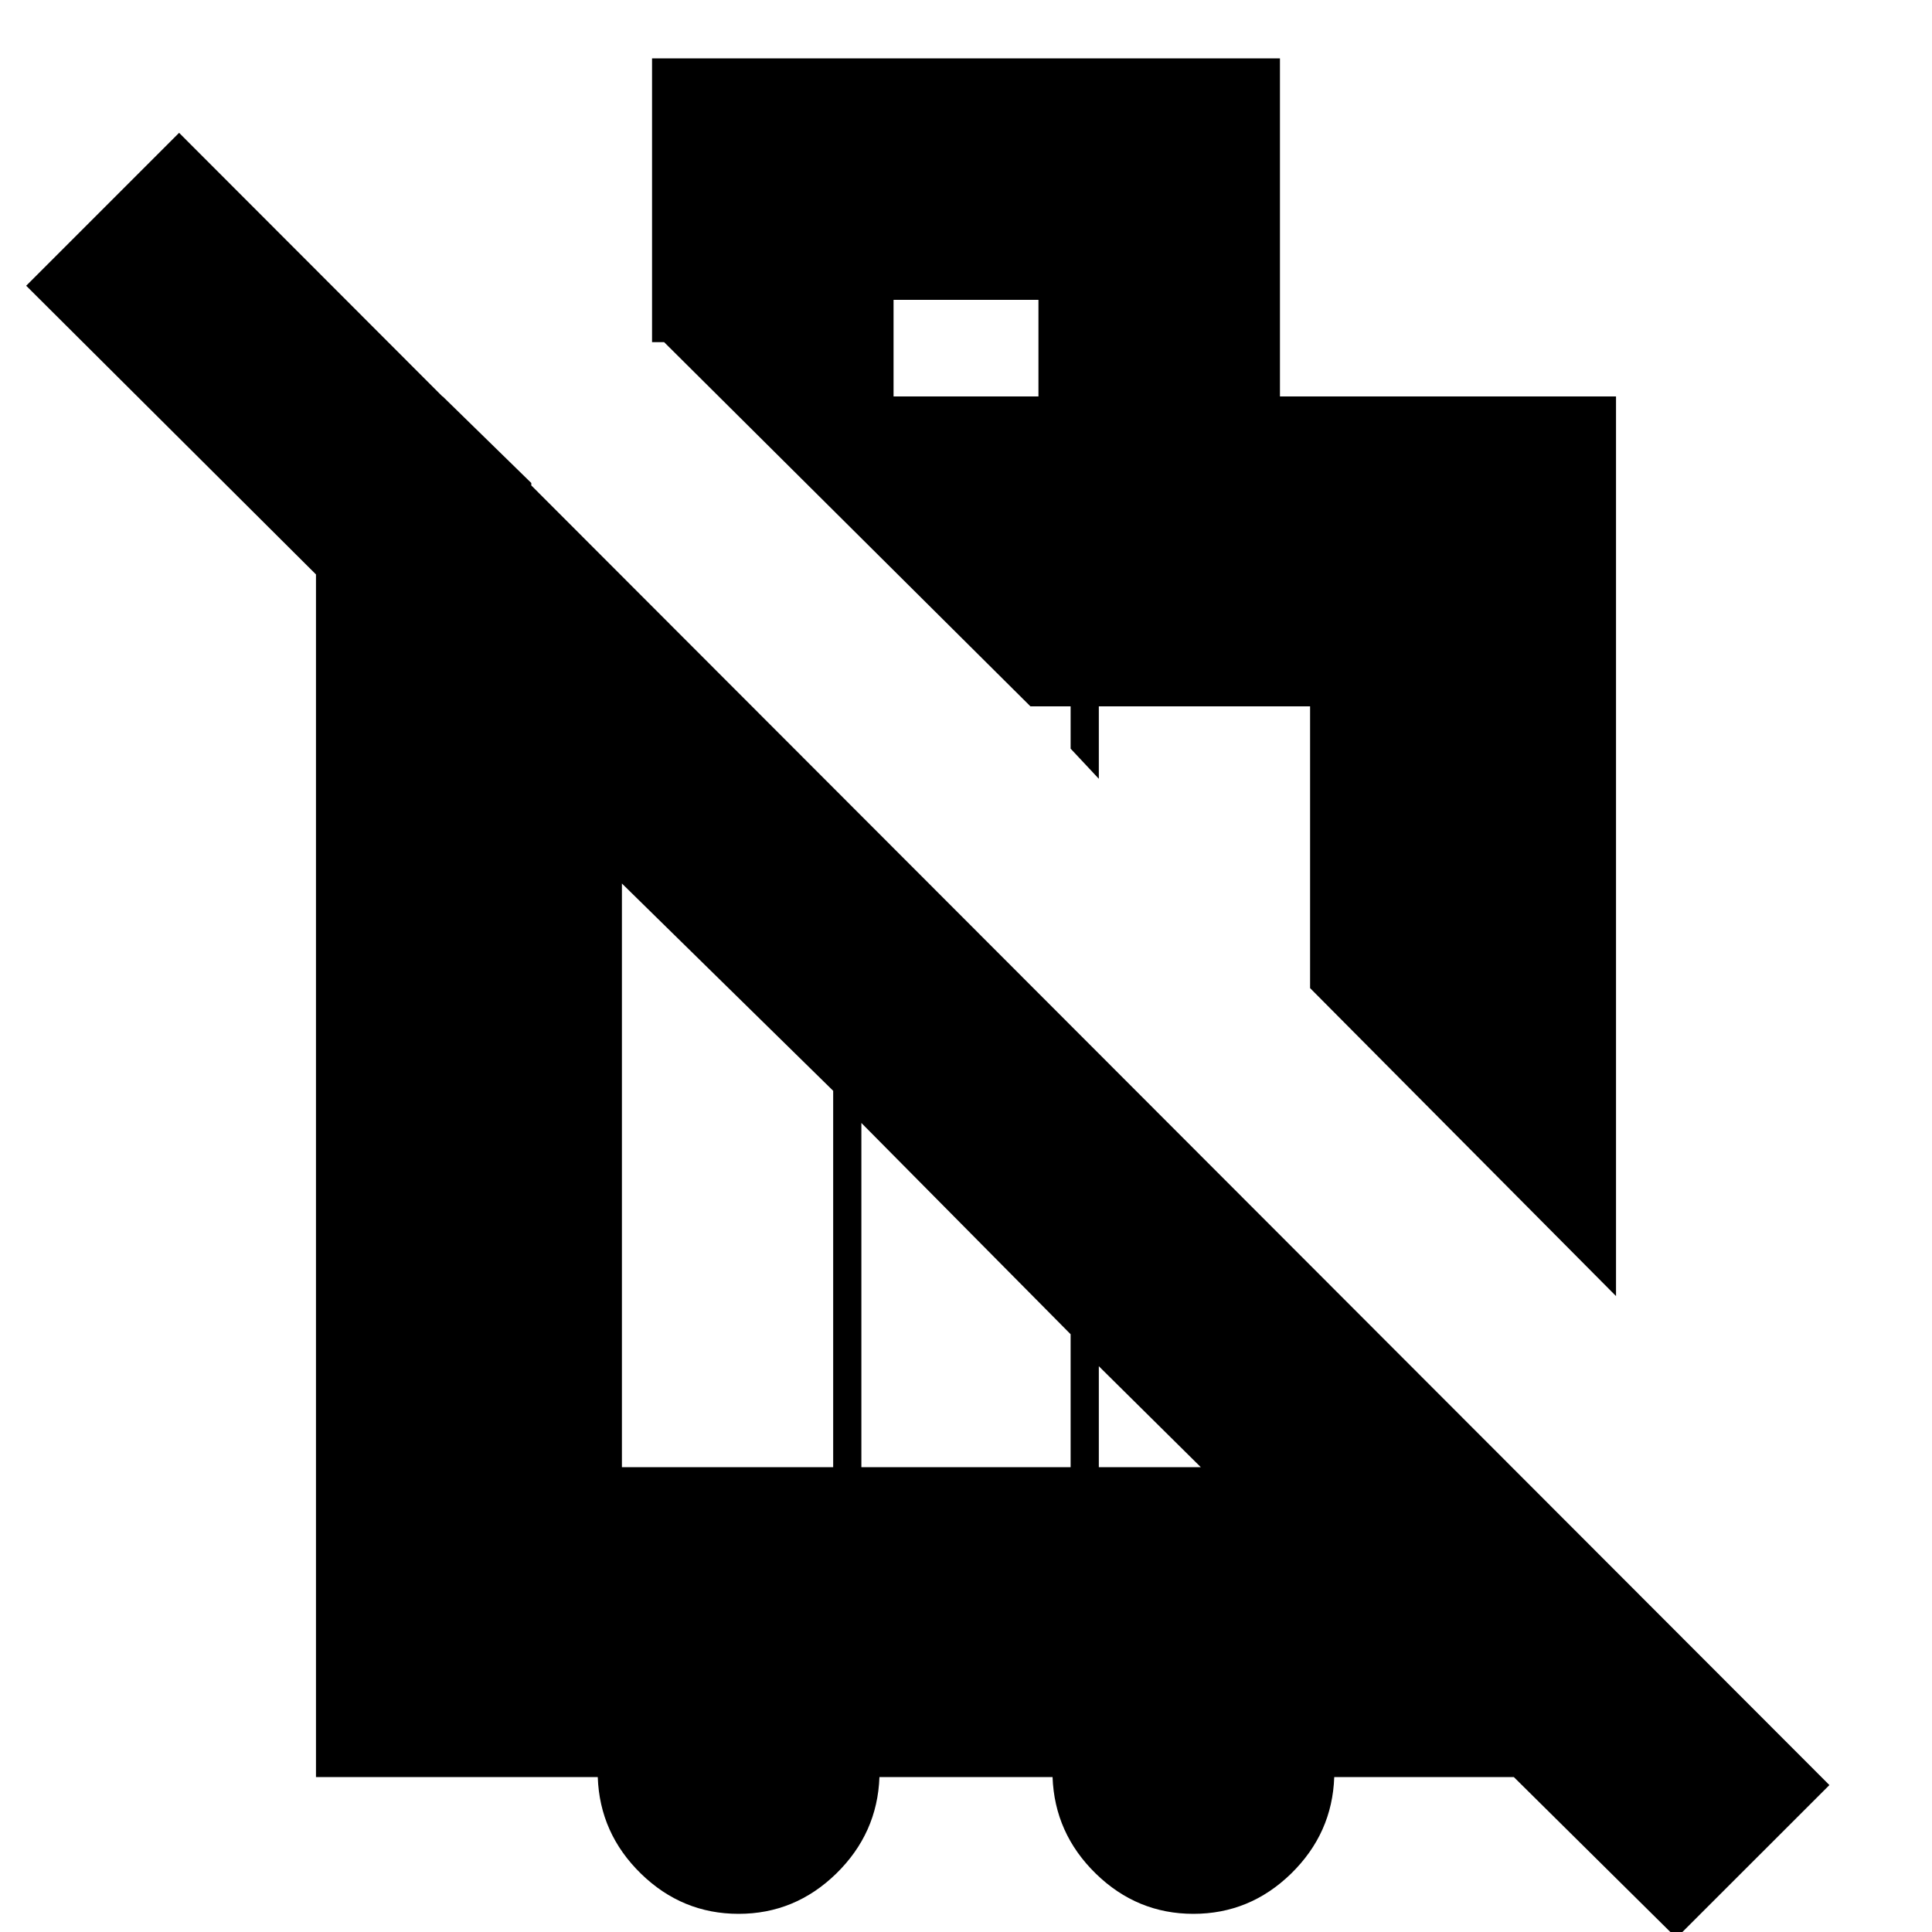 <svg xmlns="http://www.w3.org/2000/svg" height="20" width="20"><path d="m17.354 20.062-6.271-6.208v-3.229l5.625 5.625v2.146h-2.896q-.02.583-.447 1-.427.416-1.011.416-.583 0-1.01-.416-.427-.417-.448-1H9.104q-.021.583-.448 1-.427.416-1.01.416-.584 0-1.011-.416-.427-.417-.447-1H3.271V4.104h1.312L5.5 5v3.167L.271 2.958l1.583-1.583 17.084 17.104Zm-6.271-6.25-2.166-2.187v3.563h2.166Zm-2.458-2.52L6.438 9.146v6.042h2.187Zm.625-7.188h1.5v-1h-1.5Zm7.479 9.313-3.167-3.188V7.312h-2.187v.75l-.292-.312v-.438h-.416l-3.792-3.77H6.75V.604h6.5v3.5h3.479Zm-5.354-.313v2.084h2.187v-2.084Z"/></svg>